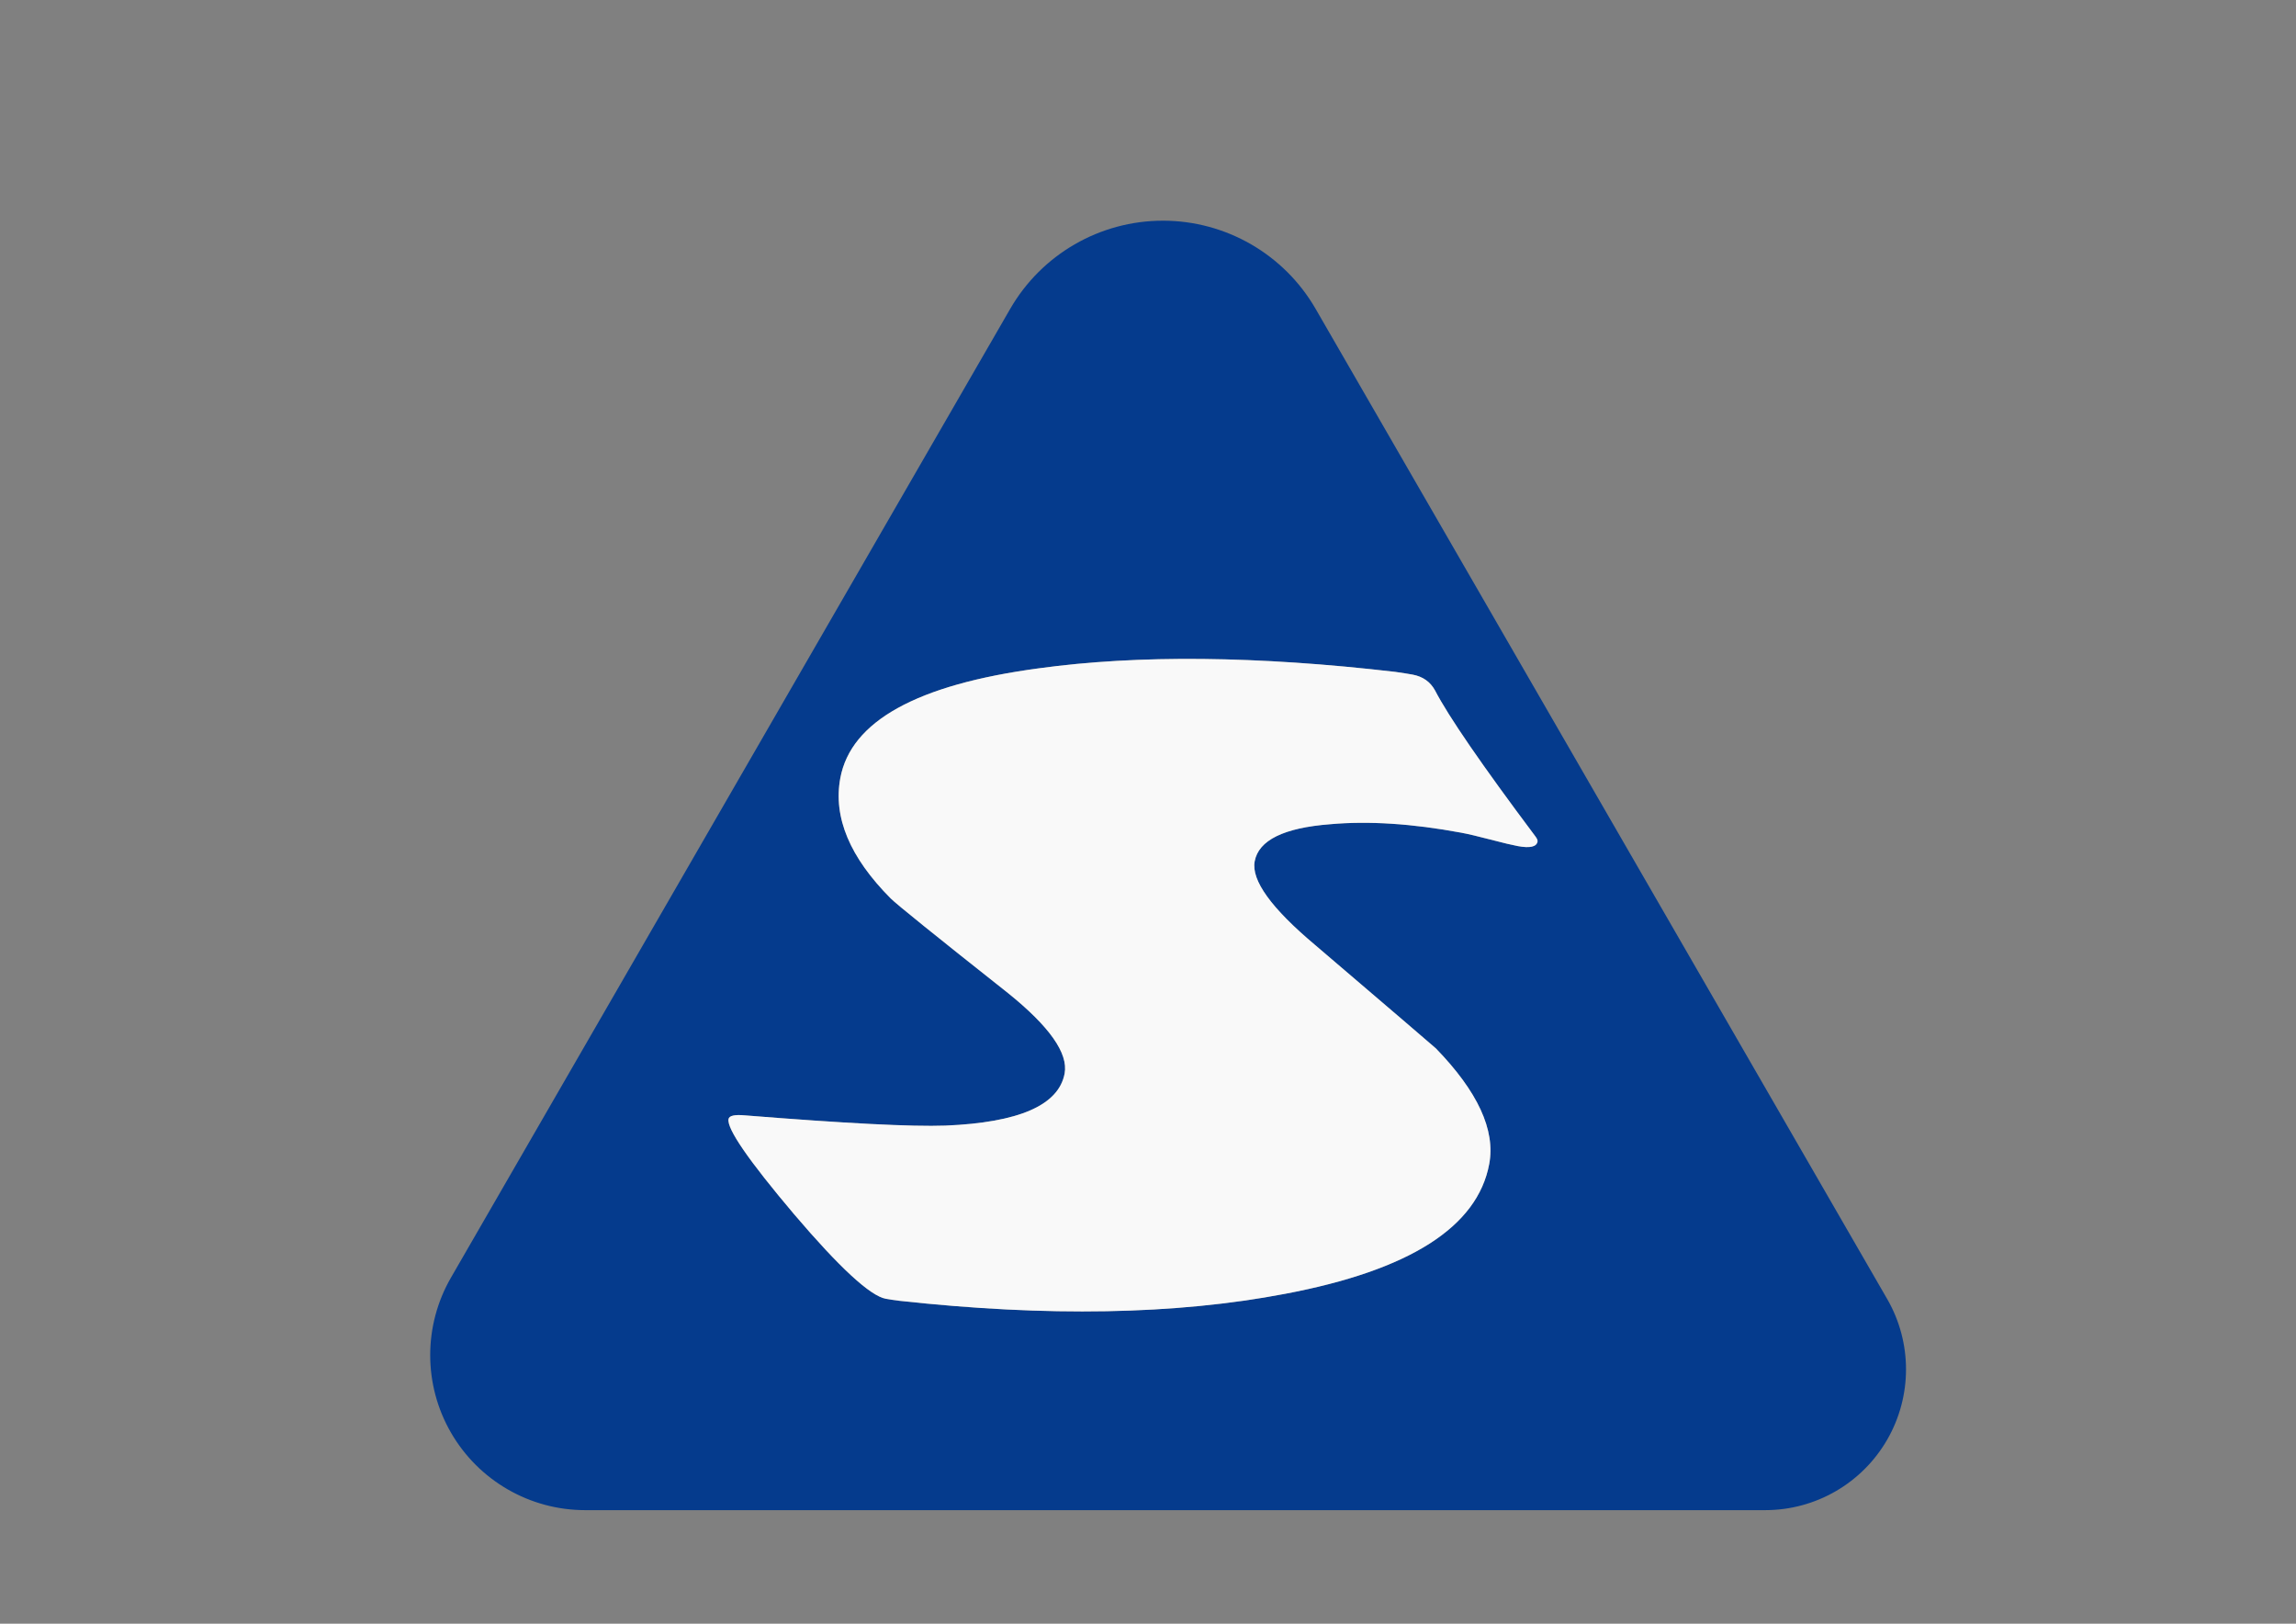 <?xml version="1.0" encoding="UTF-8" standalone="no"?>
<!-- Created with Inkscape (http://www.inkscape.org/) -->

<svg
   width="297mm"
   height="210mm"
   viewBox="0 0 297 210"
   version="1.1"
   id="svg1"
   xmlns="http://www.w3.org/2000/svg"
   xmlns:svg="http://www.w3.org/2000/svg">
  <rect x="0" y="0" width="297" height="210" fill="#808080" stroke="none"/>
  <defs
     id="defs1" />
  <g
     id="layer1">
    <path
       d="m 150.428,28.542 c -8.15,1.47e-4 -15.68,4.348 -19.755,11.406 L 58.335,165.24 c -3.581,6.203 -3.581,13.846 0,20.049 3.581,6.203 10.2,10.024 17.363,10.024 H 228.344 c 6.506,-2.1e-4 12.517,-3.471 15.77,-9.105 3.253,-5.634 3.253,-12.576 0,-18.21 L 170.184,39.948 c -4.075,-7.058 -11.606,-11.406 -19.756,-11.406 z m 5.116,56.683 c 7.685,0.076 15.997,0.633 24.935,1.67 0.973,0.139 1.724,0.258 2.251,0.356 1.317,0.245 2.281,0.923 2.892,2.035 1.738,3.359 6.065,9.652 12.982,18.881 0.219,0.29 0.313,0.516 0.283,0.676 -0.127,0.683 -0.981,0.878 -2.562,0.584 -0.703,-0.131 -1.877,-0.411 -3.523,-0.841 -1.646,-0.431 -2.909,-0.728 -3.787,-0.891 -6.323,-1.175 -11.979,-1.54 -16.967,-1.094 -5.992,0.467 -9.242,2.068 -9.75,4.801 -0.456,2.452 2.146,6.055 7.804,10.807 9.958,8.504 15.171,12.966 15.638,13.386 5.414,5.58 7.713,10.561 6.899,14.943 -1.516,8.161 -10.325,13.761 -26.425,16.8 -14.129,2.698 -30.765,2.997 -49.907,0.896 -0.71,-0.09 -1.285,-0.176 -1.724,-0.258 -2.02,-0.375 -5.975,-4.021 -11.867,-10.938 -5.885,-6.957 -8.712,-11.059 -8.48,-12.305 0.082,-0.442 0.794,-0.601 2.133,-0.477 12.98,1.039 21.62,1.48 25.919,1.322 9.522,-0.394 14.663,-2.641 15.425,-6.741 0.485,-2.613 -1.959,-6.082 -7.333,-10.408 -9.347,-7.393 -14.403,-11.472 -15.17,-12.238 -5.283,-5.307 -7.454,-10.492 -6.513,-15.558 1.367,-7.357 9.923,-12.089 25.668,-14.196 6.433,-0.884 13.493,-1.289 21.178,-1.212 z"
       style="fill:#053b8d;stroke-width:0.265;paint-order:stroke fill markers"
       id="path5" />
    <path
       d="m 155.545,85.225 c -7.685,-0.076 -14.745,0.328 -21.178,1.212 -15.745,2.107 -24.301,6.839 -25.668,14.196 -0.941,5.065 1.23,10.251 6.513,15.558 0.766,0.766 5.823,4.845 15.17,12.238 5.374,4.325 7.818,7.795 7.333,10.408 -0.762,4.1 -5.903,6.348 -15.425,6.741 -4.299,0.158 -12.939,-0.283 -25.919,-1.322 -1.34,-0.124 -2.051,0.035 -2.133,0.477 -0.232,1.246 2.595,5.348 8.48,12.305 5.892,6.917 9.848,10.563 11.867,10.938 0.439,0.082 1.014,0.168 1.724,0.258 19.143,2.101 35.778,1.802 49.907,-0.896 16.1,-3.039 24.909,-8.639 26.425,-16.8 0.814,-4.382 -1.486,-9.363 -6.899,-14.943 -0.467,-0.419 -5.68,-4.882 -15.638,-13.386 -5.658,-4.753 -8.26,-8.355 -7.804,-10.807 0.508,-2.734 3.758,-4.334 9.75,-4.801 4.989,-0.446 10.644,-0.081 16.967,1.094 0.878,0.163 2.141,0.46 3.787,0.891 1.646,0.431 2.82,0.711 3.523,0.841 1.581,0.294 2.435,0.099 2.562,-0.584 0.03,-0.161 -0.065,-0.386 -0.283,-0.676 -6.916,-9.228 -11.244,-15.522 -12.982,-18.881 -0.611,-1.112 -1.575,-1.79 -2.892,-2.035 -0.527,-0.098 -1.277,-0.217 -2.251,-0.356 -8.938,-1.037 -17.249,-1.593 -24.935,-1.67 z"
       style="font-size:192px;font-family:'Berlin Sans FB Demi';-inkscape-font-specification:'Berlin Sans FB Demi';white-space:pre;fill:#f9f9f9;paint-order:stroke fill markers"
       id="path4" />
  </g>
</svg>
